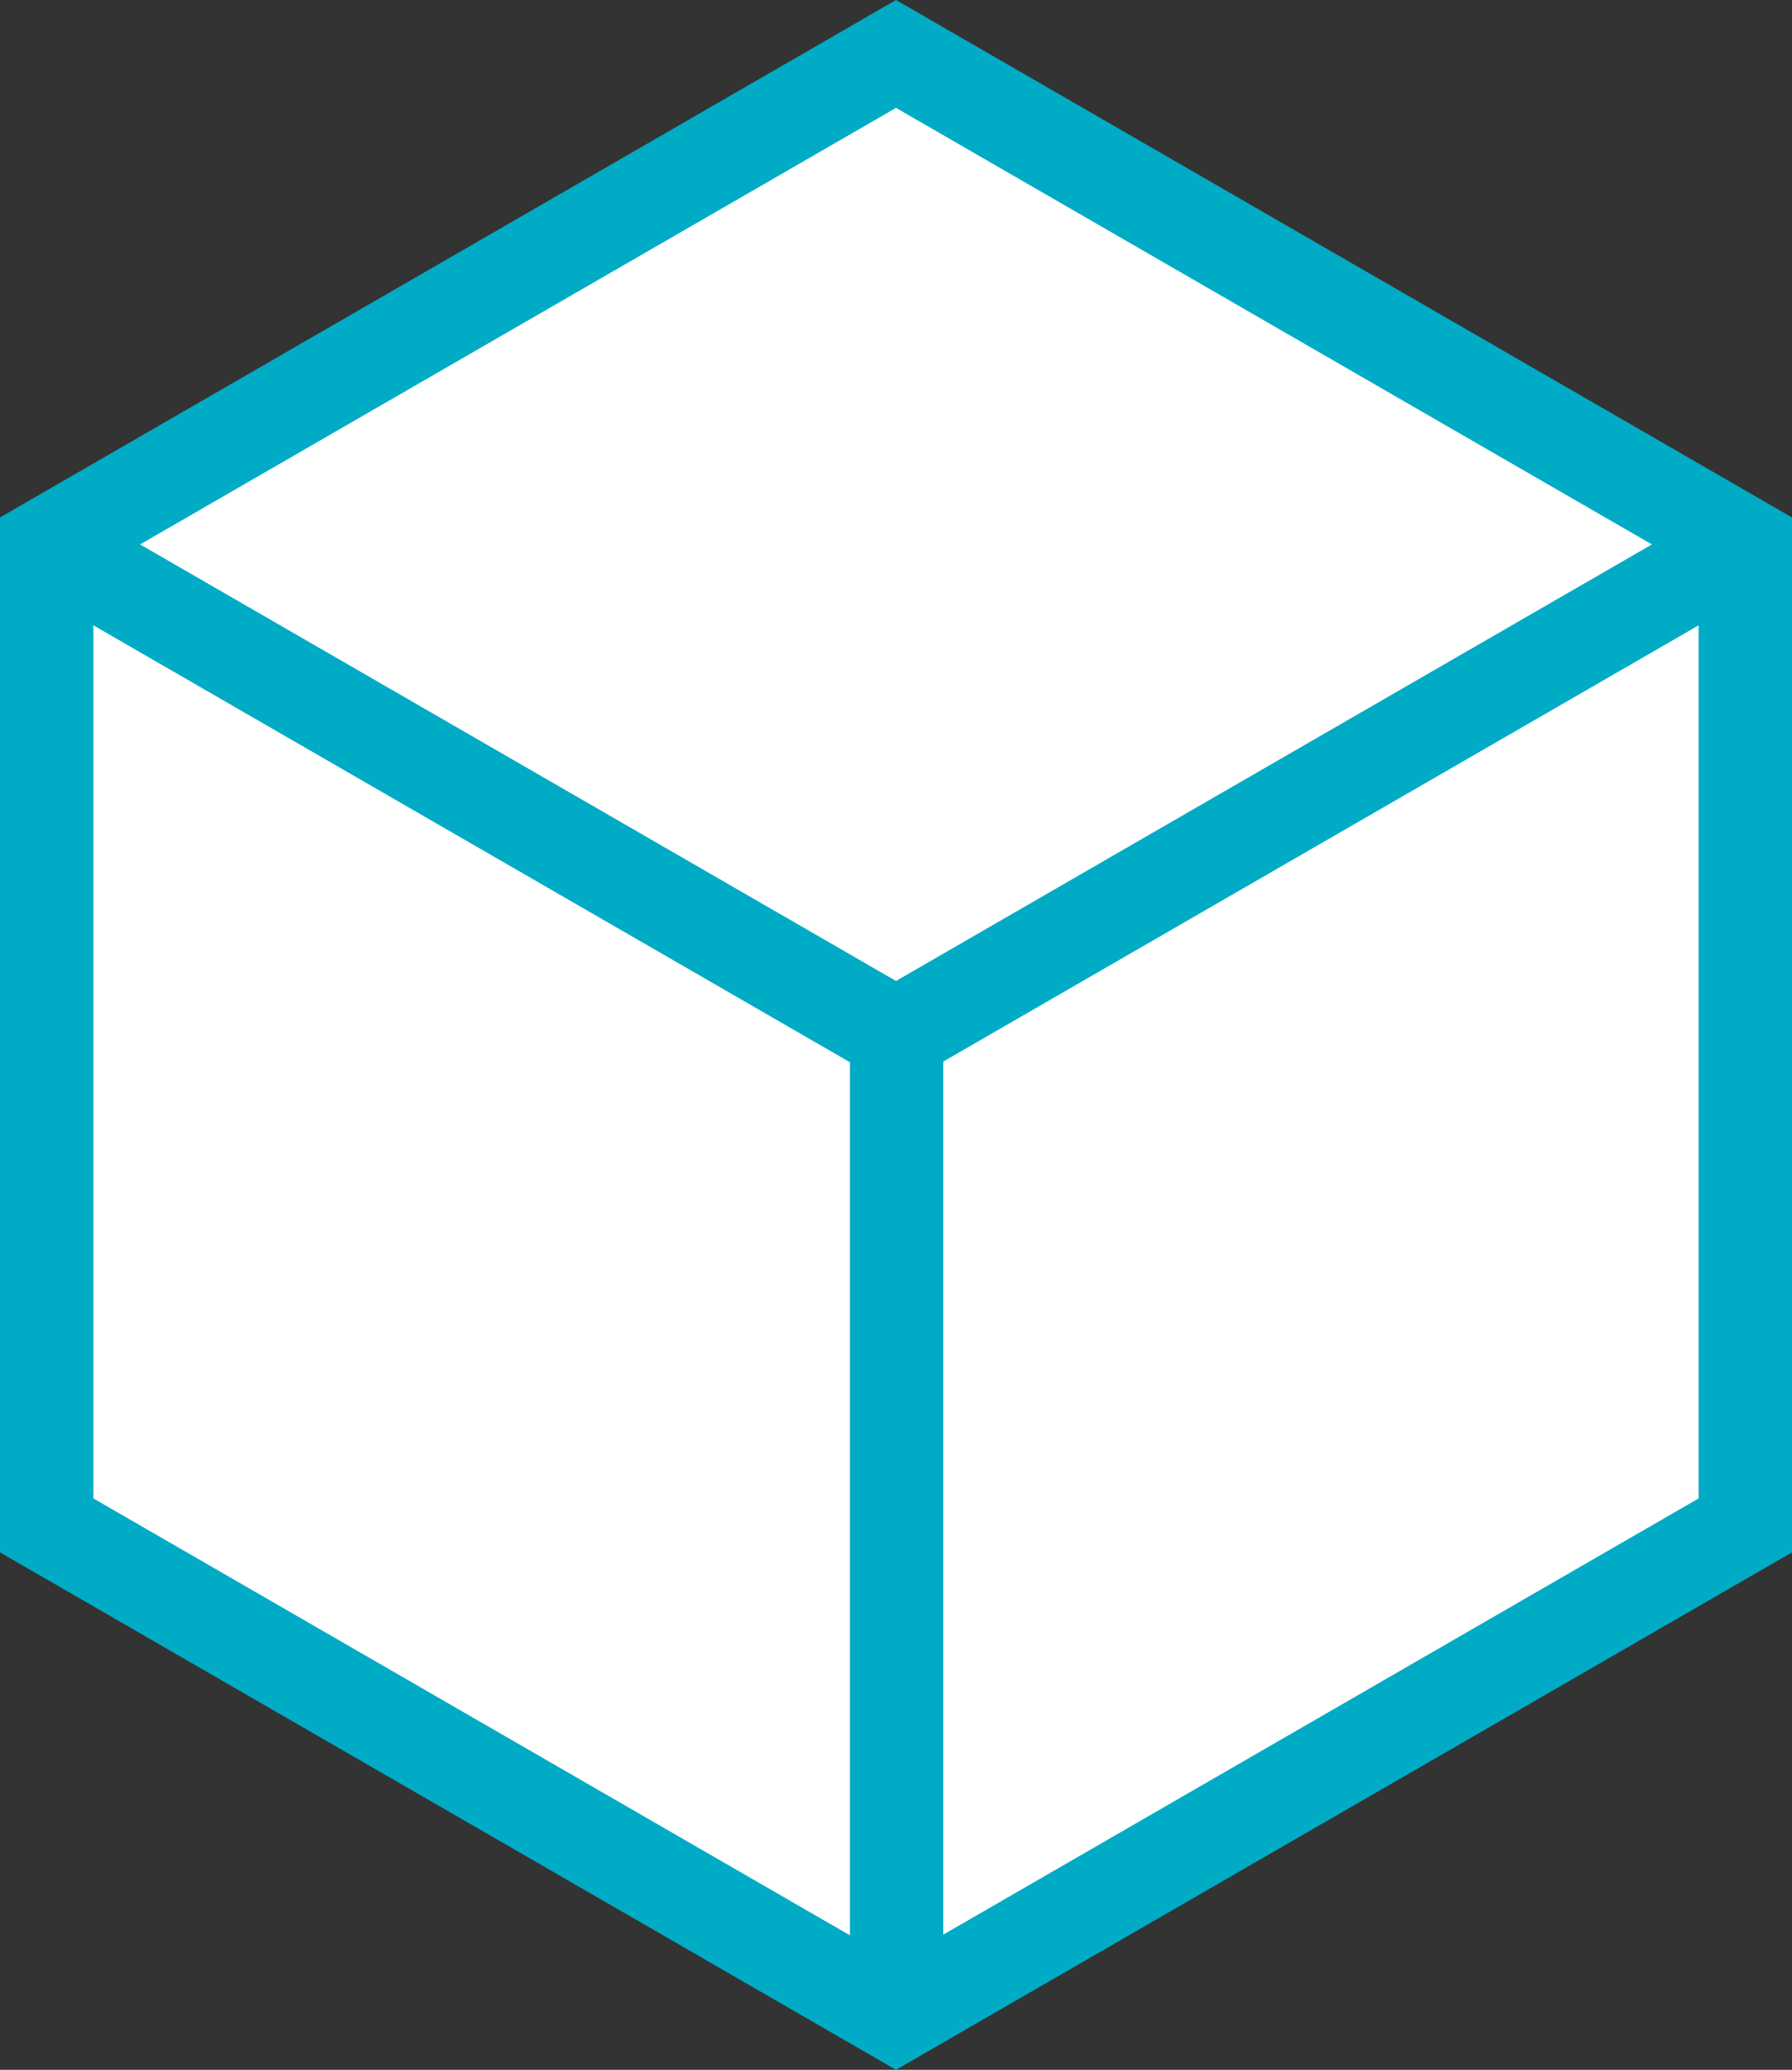 <svg xmlns="http://www.w3.org/2000/svg" viewBox="0 0 1534.94 1772.39"><rect x="0" y="0" width="1534.94" height="1772.39" fill="#333333" stroke="none"/><defs><style>.cls-1{fill:#fff;}.cls-1,.cls-2{stroke:#00abc5;stroke-miterlimit:10;stroke-width:80px;}.cls-2{fill:none;}</style></defs><title>icon-boxes</title><g id="boxes"><polygon class="cls-1" points="767.47 46.19 40 466.19 40 1306.2 767.47 1726.2 1494.94 1306.2 1494.94 466.19 767.47 46.19"/><polyline class="cls-2" points="40 466.2 767.47 886.2 1494.94 466.2"/><line class="cls-2" x1="767.97" y1="886.7" x2="767.97" y2="1726.7"/></g></svg>